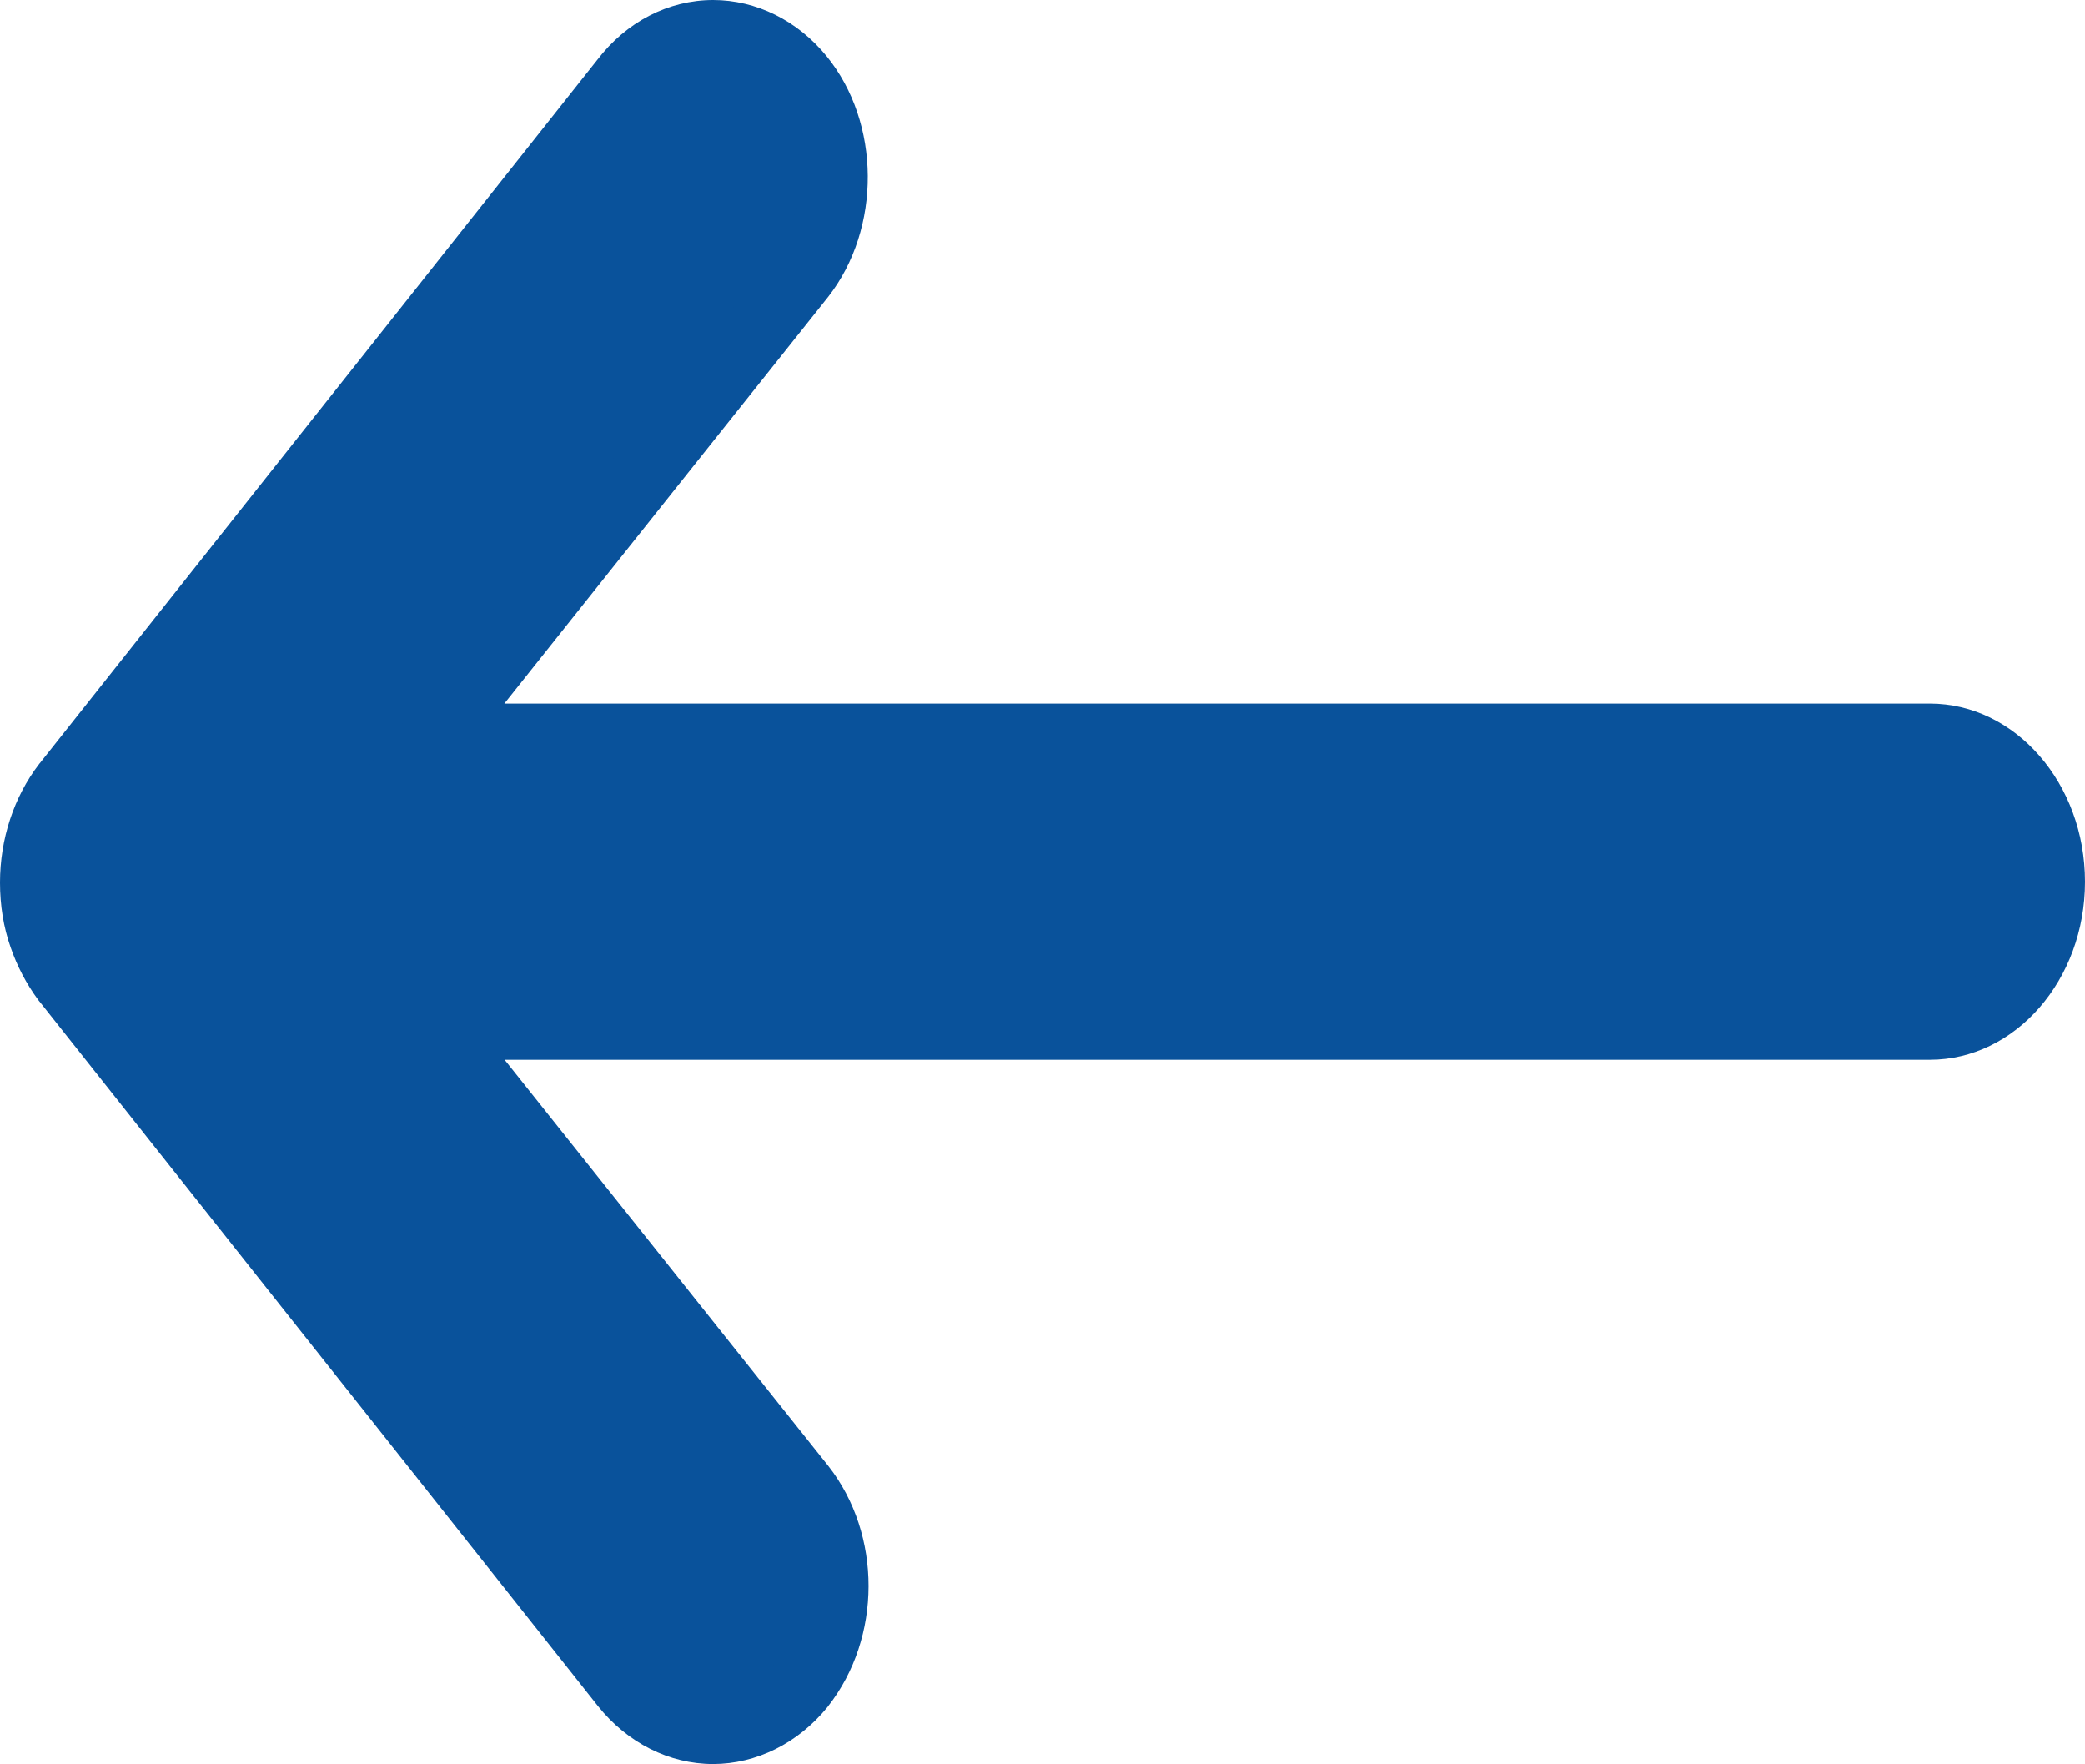 <svg xmlns="http://www.w3.org/2000/svg" width="15.366" height="13" viewBox="0 0 15.366 13">
  <g id="Icon_ionic-ios-arrow-round-back" data-name="Icon ionic-ios-arrow-round-back" transform="translate(-7.382 -10.752)" fill="#09529b">
    <path d="M 12.637 23.502 C 12.387 23.502 12.155 23.383 11.983 23.168 L 7.871 17.98 L 7.868 17.976 L 7.865 17.972 C 7.792 17.873 7.737 17.767 7.696 17.651 C 7.654 17.53 7.632 17.397 7.632 17.256 C 7.632 16.99 7.716 16.734 7.868 16.535 L 11.981 11.347 C 12.147 11.127 12.387 11.002 12.638 11.002 C 12.883 11.002 13.111 11.116 13.28 11.324 C 13.61 11.728 13.613 12.37 13.288 12.785 L 10.581 16.187 L 21.604 16.187 C 22.097 16.187 22.498 16.664 22.498 17.25 C 22.498 17.836 22.097 18.312 21.604 18.312 L 10.582 18.312 L 13.292 21.712 C 13.612 22.121 13.61 22.762 13.288 23.172 C 13.114 23.386 12.884 23.502 12.637 23.502 Z" stroke="none"/>
    <path d="M 12.638 11.252 C 12.47 11.252 12.303 11.335 12.178 11.5 L 8.067 16.687 C 7.947 16.844 7.882 17.044 7.882 17.256 C 7.882 17.362 7.897 17.468 7.932 17.568 C 7.967 17.668 8.012 17.75 8.067 17.825 L 12.178 23.012 C 12.306 23.172 12.472 23.252 12.637 23.252 C 12.801 23.252 12.965 23.174 13.091 23.018 C 13.341 22.699 13.346 22.187 13.096 21.868 L 10.063 18.062 L 21.604 18.062 C 21.958 18.062 22.248 17.7 22.248 17.25 C 22.248 16.8 21.958 16.437 21.604 16.437 L 10.063 16.437 L 13.091 12.631 C 13.341 12.313 13.341 11.794 13.086 11.481 C 12.962 11.328 12.8 11.252 12.638 11.252 M 12.638 10.752 C 12.955 10.752 13.26 10.903 13.474 11.166 C 13.874 11.657 13.879 12.436 13.485 12.94 L 11.099 15.937 L 21.604 15.937 C 22.235 15.937 22.748 16.526 22.748 17.25 C 22.748 17.973 22.235 18.562 21.604 18.562 L 11.101 18.562 L 13.487 21.556 C 13.883 22.062 13.881 22.821 13.485 23.326 L 13.482 23.33 L 13.479 23.334 C 13.263 23.599 12.956 23.752 12.637 23.752 C 12.314 23.752 12.005 23.596 11.788 23.324 L 7.675 18.135 L 7.669 18.128 L 7.663 18.12 C 7.575 18 7.509 17.874 7.46 17.733 C 7.408 17.585 7.382 17.425 7.382 17.256 C 7.382 16.935 7.484 16.625 7.67 16.383 L 7.672 16.38 L 7.675 16.377 L 11.783 11.194 C 11.997 10.913 12.308 10.752 12.638 10.752 Z" stroke="none" fill="#09529b"/>
  </g>
</svg>
